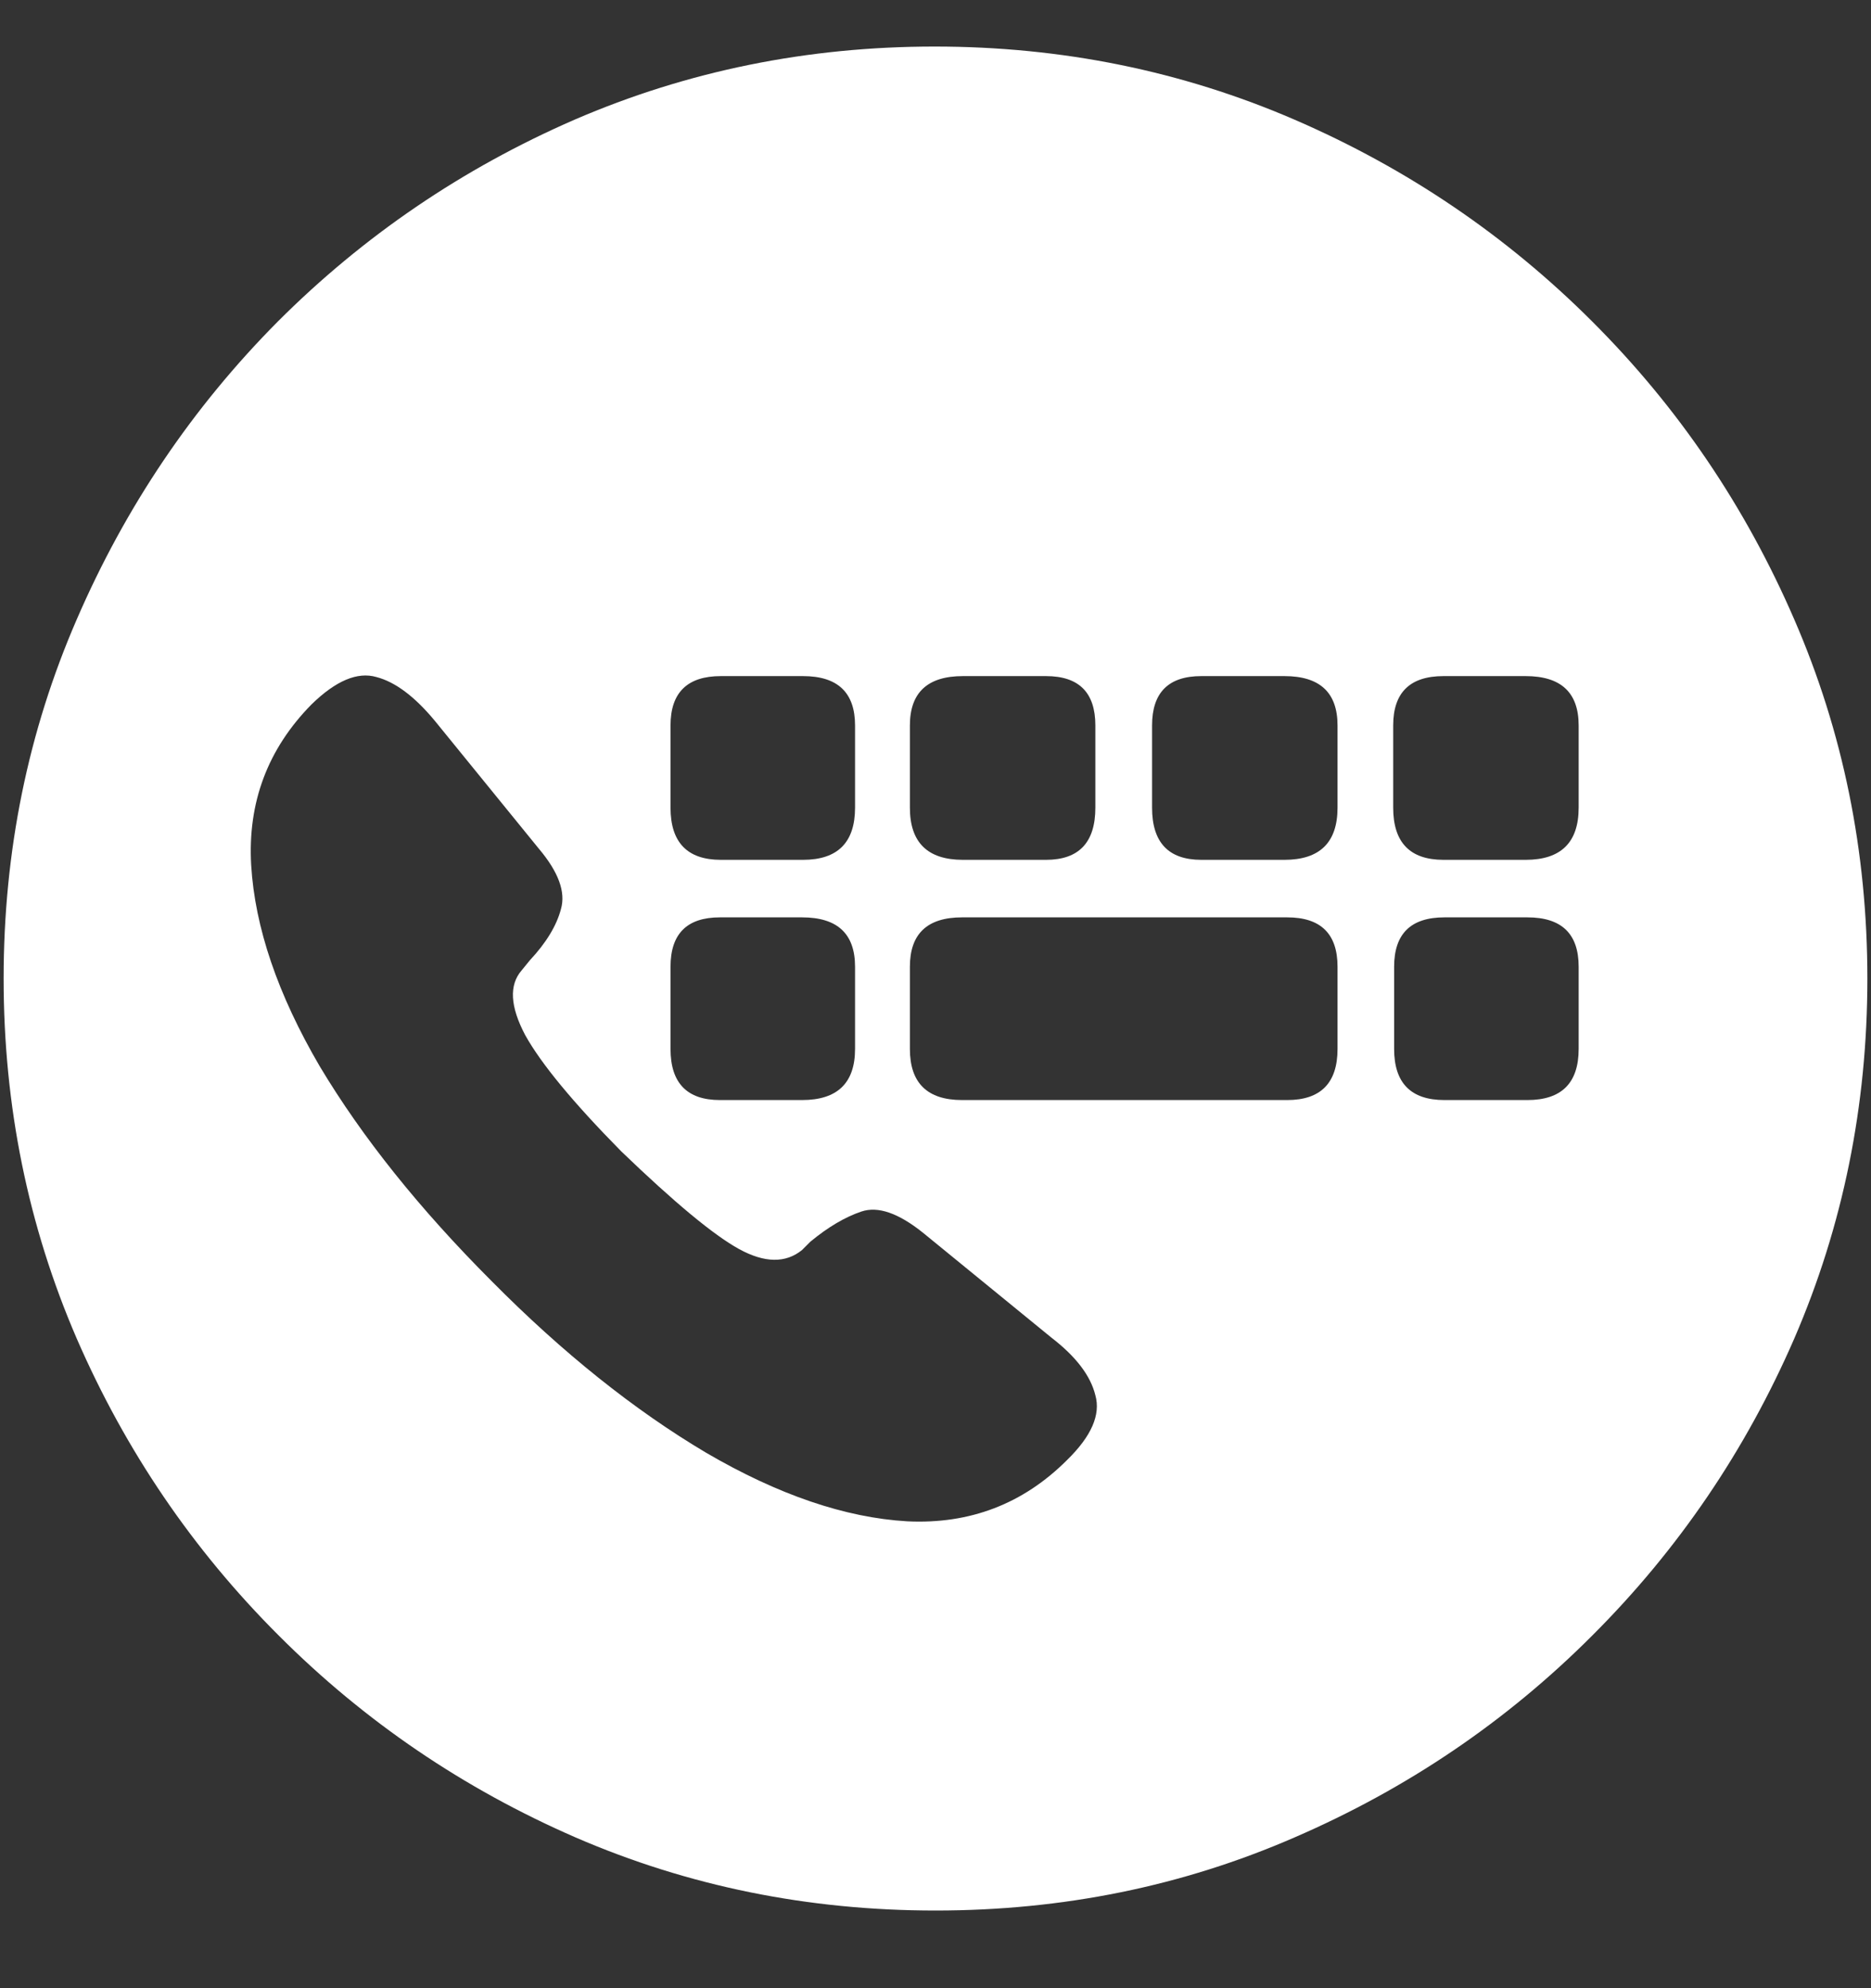 <svg width="16" height="17" viewBox="0 0 16 17" fill="none" xmlns="http://www.w3.org/2000/svg">
<rect x="0" y="0" width="16" height="17" fill="#333333" stroke="none"/>
<path d="M8 16.336C9.089 16.336 10.112 16.128 11.07 15.711C12.034 15.294 12.883 14.719 13.617 13.984C14.352 13.25 14.927 12.404 15.344 11.445C15.76 10.482 15.969 9.456 15.969 8.367C15.969 7.279 15.76 6.255 15.344 5.297C14.927 4.333 14.352 3.484 13.617 2.75C12.883 2.016 12.034 1.44 11.07 1.023C10.107 0.607 9.081 0.398 7.992 0.398C6.904 0.398 5.878 0.607 4.914 1.023C3.956 1.44 3.109 2.016 2.375 2.75C1.646 3.484 1.073 4.333 0.656 5.297C0.24 6.255 0.031 7.279 0.031 8.367C0.031 9.456 0.24 10.482 0.656 11.445C1.073 12.404 1.648 13.25 2.383 13.984C3.117 14.719 3.964 15.294 4.922 15.711C5.885 16.128 6.911 16.336 8 16.336ZM9.125 12.484C8.75 12.859 8.294 13.034 7.758 13.008C7.227 12.977 6.654 12.781 6.039 12.422C5.424 12.057 4.812 11.568 4.203 10.953C3.589 10.338 3.099 9.727 2.734 9.117C2.375 8.503 2.18 7.93 2.148 7.398C2.117 6.862 2.289 6.404 2.664 6.023C2.872 5.82 3.057 5.742 3.219 5.789C3.38 5.831 3.547 5.956 3.719 6.164L4.609 7.258C4.776 7.456 4.839 7.628 4.797 7.773C4.76 7.914 4.672 8.06 4.531 8.211L4.461 8.297C4.352 8.422 4.362 8.607 4.492 8.852C4.628 9.096 4.901 9.427 5.312 9.844C5.766 10.281 6.102 10.56 6.32 10.68C6.539 10.8 6.719 10.802 6.859 10.688L6.93 10.617C7.081 10.492 7.227 10.406 7.367 10.359C7.508 10.312 7.682 10.372 7.891 10.539L8.992 11.438C9.201 11.599 9.326 11.763 9.367 11.93C9.414 12.096 9.333 12.281 9.125 12.484ZM6.164 7.352C5.878 7.352 5.734 7.203 5.734 6.906V6.203C5.734 5.922 5.878 5.781 6.164 5.781H6.867C7.164 5.781 7.312 5.922 7.312 6.203V6.906C7.312 7.203 7.164 7.352 6.867 7.352H6.164ZM8.234 7.352C7.932 7.352 7.781 7.203 7.781 6.906V6.203C7.781 5.922 7.932 5.781 8.234 5.781H8.945C9.227 5.781 9.367 5.922 9.367 6.203V6.906C9.367 7.203 9.227 7.352 8.945 7.352H8.234ZM10.273 7.352C9.992 7.352 9.852 7.203 9.852 6.906V6.203C9.852 5.922 9.992 5.781 10.273 5.781H10.984C11.287 5.781 11.438 5.922 11.438 6.203V6.906C11.438 7.203 11.287 7.352 10.984 7.352H10.273ZM12.344 7.352C12.057 7.352 11.914 7.203 11.914 6.906V6.203C11.914 5.922 12.057 5.781 12.344 5.781H13.047C13.349 5.781 13.5 5.922 13.5 6.203V6.906C13.5 7.203 13.349 7.352 13.047 7.352H12.344ZM6.156 9.406C5.875 9.406 5.734 9.26 5.734 8.969V8.266C5.734 7.984 5.875 7.844 6.156 7.844H6.859C7.161 7.844 7.312 7.984 7.312 8.266V8.969C7.312 9.26 7.161 9.406 6.859 9.406H6.156ZM8.227 9.406C7.93 9.406 7.781 9.26 7.781 8.969V8.266C7.781 7.984 7.93 7.844 8.227 7.844H11.008C11.294 7.844 11.438 7.984 11.438 8.266V8.969C11.438 9.26 11.294 9.406 11.008 9.406H8.227ZM12.352 9.406C12.065 9.406 11.922 9.26 11.922 8.969V8.266C11.922 7.984 12.065 7.844 12.352 7.844H13.062C13.354 7.844 13.5 7.984 13.5 8.266V8.969C13.5 9.26 13.354 9.406 13.062 9.406H12.352Z" fill="white"/>
</svg>
